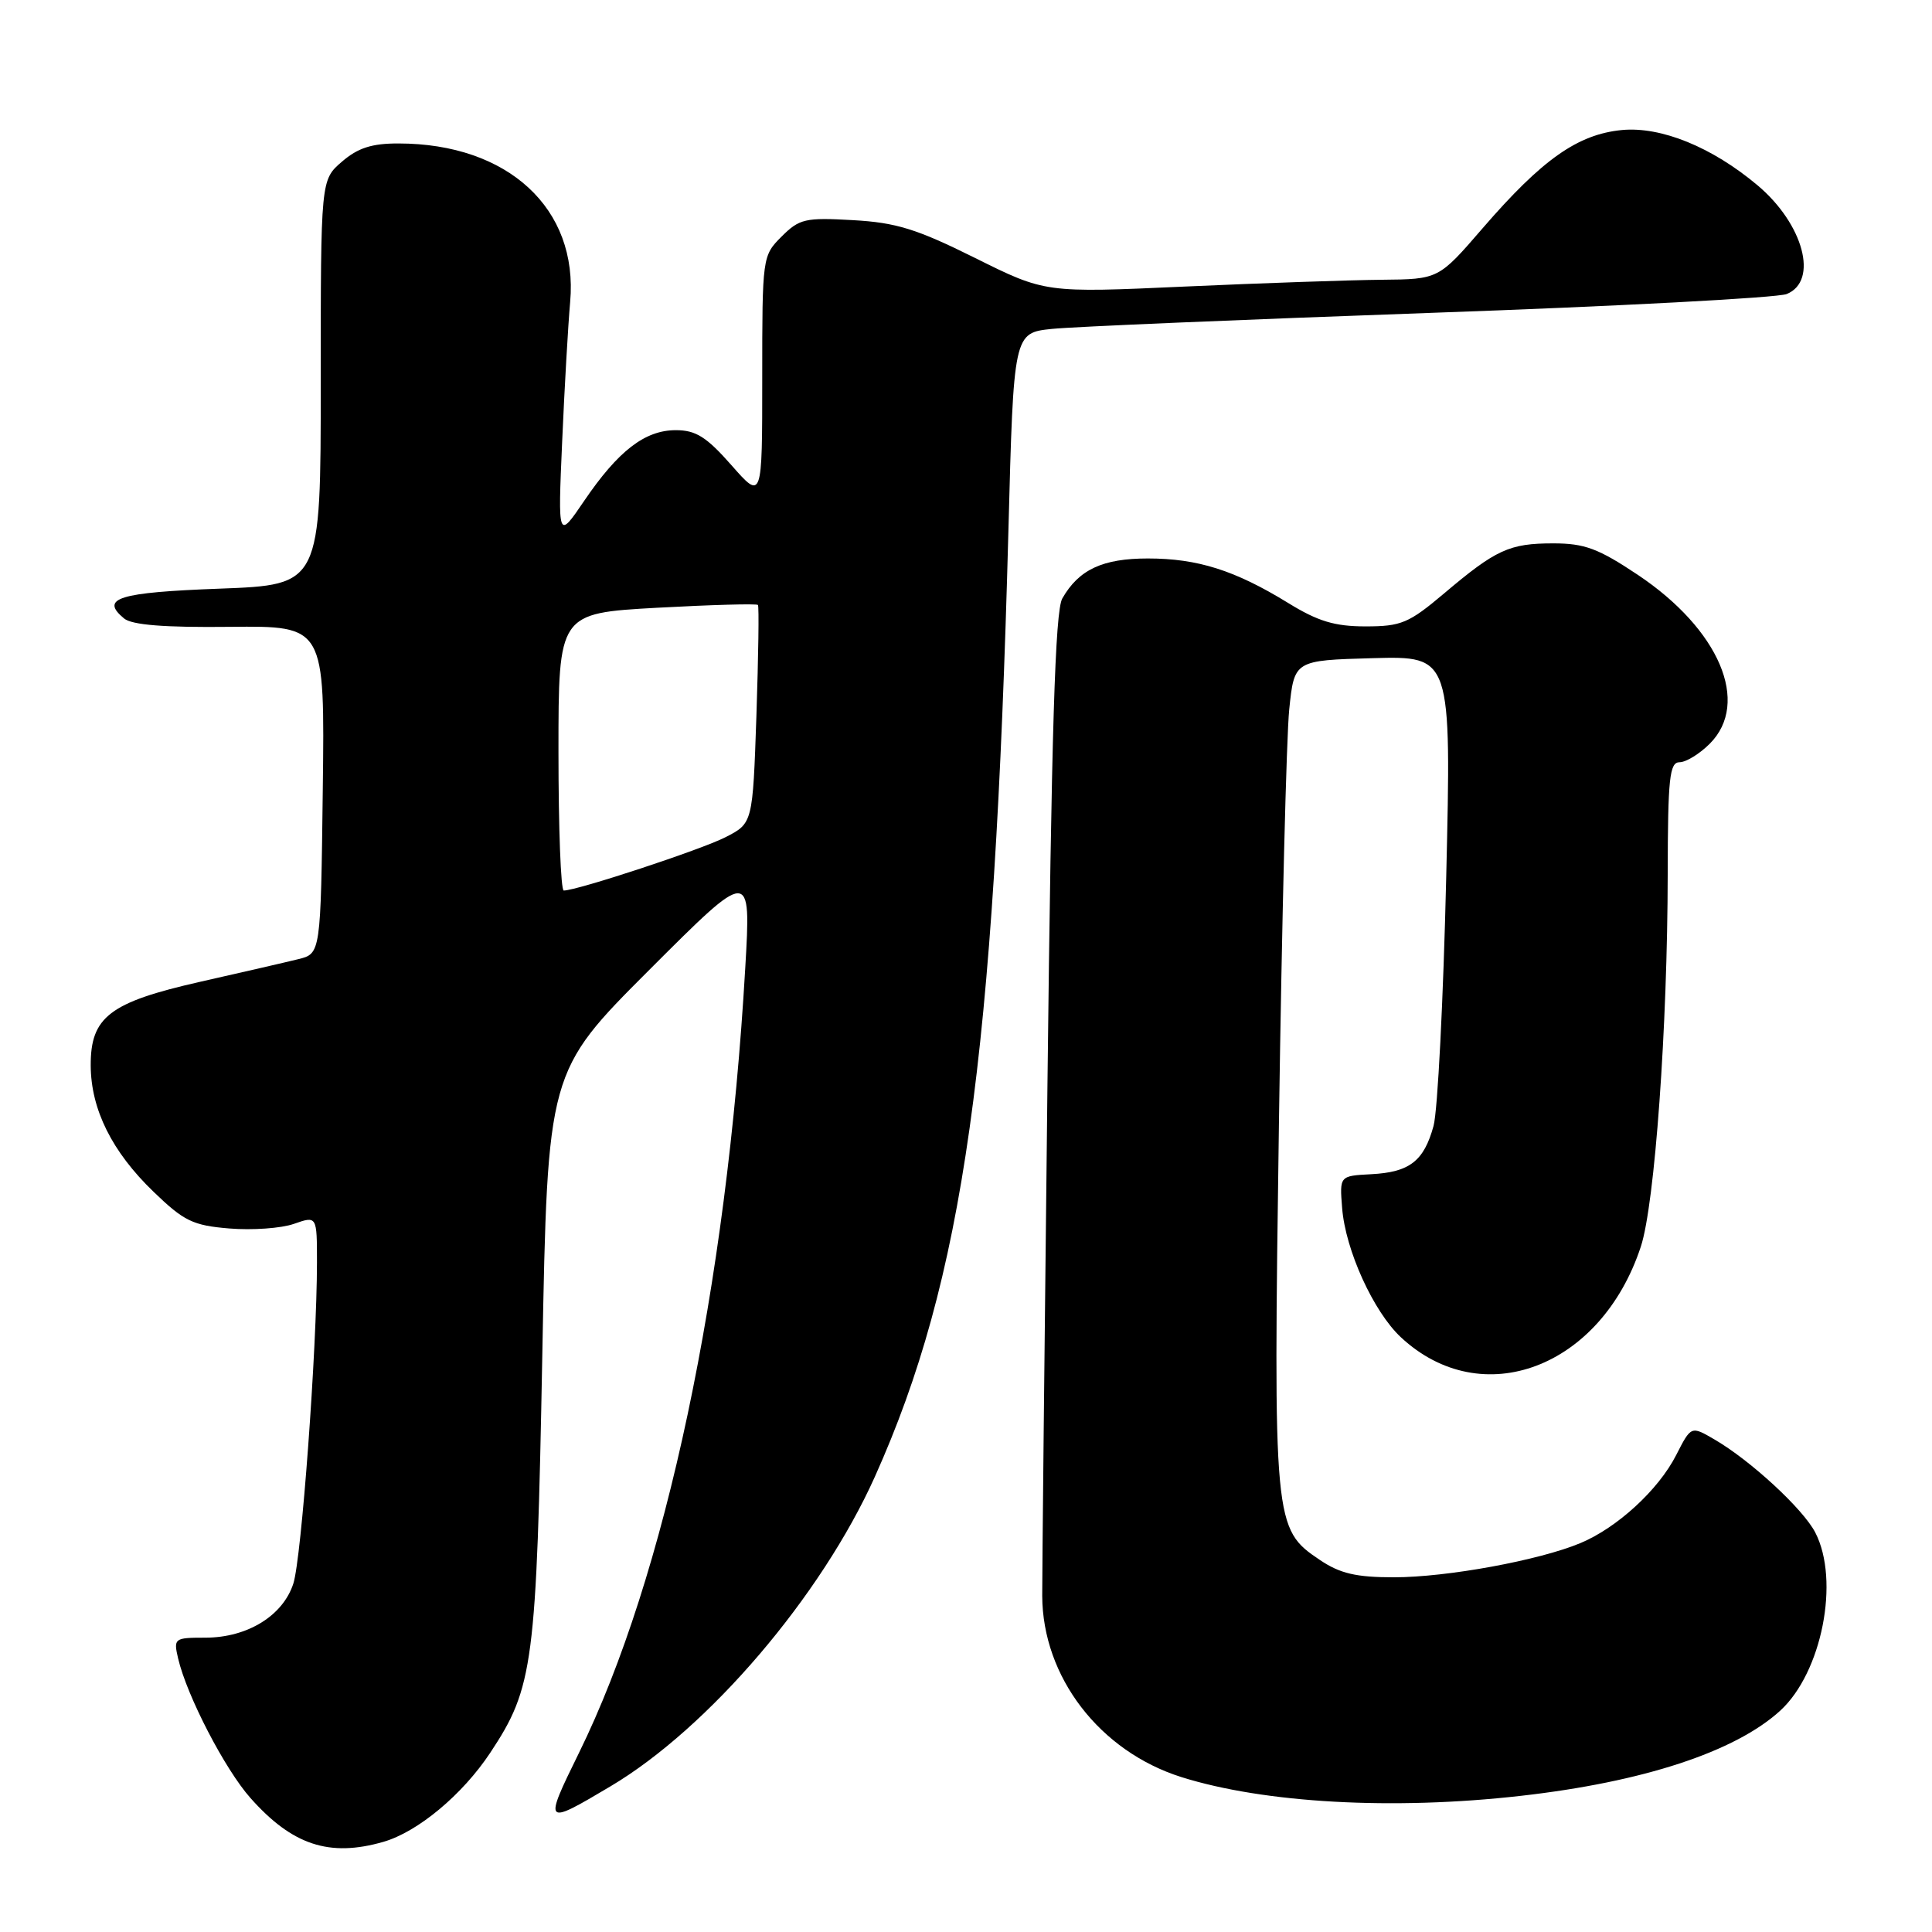 <?xml version="1.0" encoding="UTF-8" standalone="no"?>
<!DOCTYPE svg PUBLIC "-//W3C//DTD SVG 1.1//EN" "http://www.w3.org/Graphics/SVG/1.1/DTD/svg11.dtd" >
<svg xmlns="http://www.w3.org/2000/svg" xmlns:xlink="http://www.w3.org/1999/xlink" version="1.1" viewBox="0 0 256 256">
 <g >
 <path fill="currentColor"
d=" M 50.78 244.06 C 55.35 242.75 61.27 237.82 64.96 232.25 C 70.69 223.60 71.09 220.54 71.86 179.47 C 72.56 141.99 72.56 141.99 86.04 128.51 C 99.52 115.03 99.52 115.03 98.75 128.26 C 96.30 170.65 88.19 208.93 76.71 232.28 C 72.00 241.86 72.08 241.94 80.89 236.70 C 93.90 228.98 108.83 211.48 115.94 195.64 C 127.66 169.50 131.76 140.45 133.62 70.30 C 134.31 44.11 134.31 44.11 139.40 43.58 C 142.21 43.29 164.75 42.34 189.50 41.46 C 214.25 40.59 235.51 39.46 236.75 38.96 C 241.00 37.23 238.98 29.69 232.89 24.56 C 226.86 19.49 220.11 16.74 214.91 17.23 C 209.05 17.80 204.35 21.11 196.45 30.25 C 190.62 37.00 190.62 37.00 183.06 37.07 C 178.90 37.11 167.18 37.51 157.00 37.97 C 138.50 38.81 138.50 38.81 129.20 34.18 C 121.46 30.33 118.74 29.49 113.01 29.17 C 106.69 28.81 105.92 28.99 103.56 31.35 C 101.02 33.89 101.00 34.06 101.00 50.10 C 101.00 66.28 101.00 66.28 96.92 61.64 C 93.62 57.89 92.20 57.00 89.55 57.00 C 85.46 57.00 81.92 59.73 77.41 66.36 C 73.92 71.50 73.92 71.50 74.49 58.50 C 74.80 51.35 75.28 43.02 75.55 40.00 C 76.65 27.64 67.32 19.02 52.81 19.01 C 49.27 19.00 47.42 19.60 45.31 21.42 C 42.50 23.84 42.50 23.84 42.50 50.67 C 42.50 77.50 42.50 77.50 29.08 78.00 C 15.68 78.50 13.21 79.27 16.44 81.95 C 17.48 82.81 21.76 83.16 30.49 83.06 C 43.04 82.93 43.04 82.93 42.77 104.65 C 42.50 126.37 42.50 126.37 39.50 127.10 C 37.85 127.51 32.01 128.85 26.53 130.09 C 14.52 132.81 11.99 134.75 12.02 141.20 C 12.05 147.00 14.84 152.61 20.34 157.91 C 24.38 161.81 25.55 162.38 30.39 162.78 C 33.41 163.03 37.26 162.76 38.94 162.17 C 42.00 161.10 42.00 161.10 42.00 167.30 C 41.99 178.78 39.95 206.47 38.87 209.83 C 37.49 214.09 32.79 216.99 27.23 217.00 C 23.09 217.00 22.98 217.08 23.60 219.75 C 24.76 224.71 29.81 234.45 33.19 238.25 C 38.73 244.49 43.65 246.11 50.78 244.06 Z  M 201.50 237.96 C 217.72 236.13 229.92 232.12 235.88 226.68 C 241.41 221.63 243.82 209.42 240.53 203.06 C 238.91 199.93 231.93 193.49 227.15 190.72 C 224.08 188.93 224.08 188.93 222.10 192.81 C 219.75 197.42 214.29 202.43 209.41 204.47 C 203.93 206.76 191.72 209.00 184.69 209.00 C 179.69 209.00 177.56 208.50 174.90 206.71 C 168.76 202.58 168.71 202.01 169.47 148.50 C 169.85 122.10 170.46 97.58 170.83 94.00 C 171.50 87.50 171.50 87.50 181.91 87.21 C 192.32 86.93 192.32 86.93 191.63 116.27 C 191.25 132.41 190.50 147.23 189.95 149.20 C 188.67 153.86 186.77 155.33 181.67 155.59 C 177.50 155.81 177.50 155.81 177.84 160.07 C 178.27 165.63 181.99 173.80 185.62 177.19 C 196.36 187.21 212.14 181.25 217.42 165.18 C 219.27 159.56 220.96 136.05 220.98 115.75 C 221.00 103.12 221.22 101.00 222.55 101.00 C 223.40 101.00 225.20 99.90 226.55 98.55 C 231.97 93.12 227.82 83.39 217.02 76.17 C 211.79 72.68 209.97 72.00 205.82 72.00 C 200.00 72.00 198.23 72.81 191.34 78.64 C 186.68 82.57 185.67 83.00 180.95 83.00 C 176.85 83.00 174.63 82.33 170.66 79.88 C 163.64 75.57 158.70 74.00 152.10 74.00 C 146.10 74.00 142.95 75.47 140.76 79.30 C 139.81 80.96 139.33 96.71 138.79 144.00 C 138.40 178.38 138.09 208.73 138.10 211.45 C 138.14 222.20 145.71 232.06 156.56 235.48 C 167.55 238.93 184.61 239.88 201.50 237.96 Z  M 74.00 99.63 C 74.00 81.26 74.00 81.26 87.07 80.53 C 94.26 80.14 100.27 79.97 100.43 80.16 C 100.59 80.34 100.49 86.93 100.23 94.80 C 99.74 109.09 99.74 109.09 96.12 110.94 C 92.89 112.59 76.47 118.00 74.70 118.00 C 74.31 118.00 74.00 109.73 74.00 99.63 Z "/>
</g>
</svg>